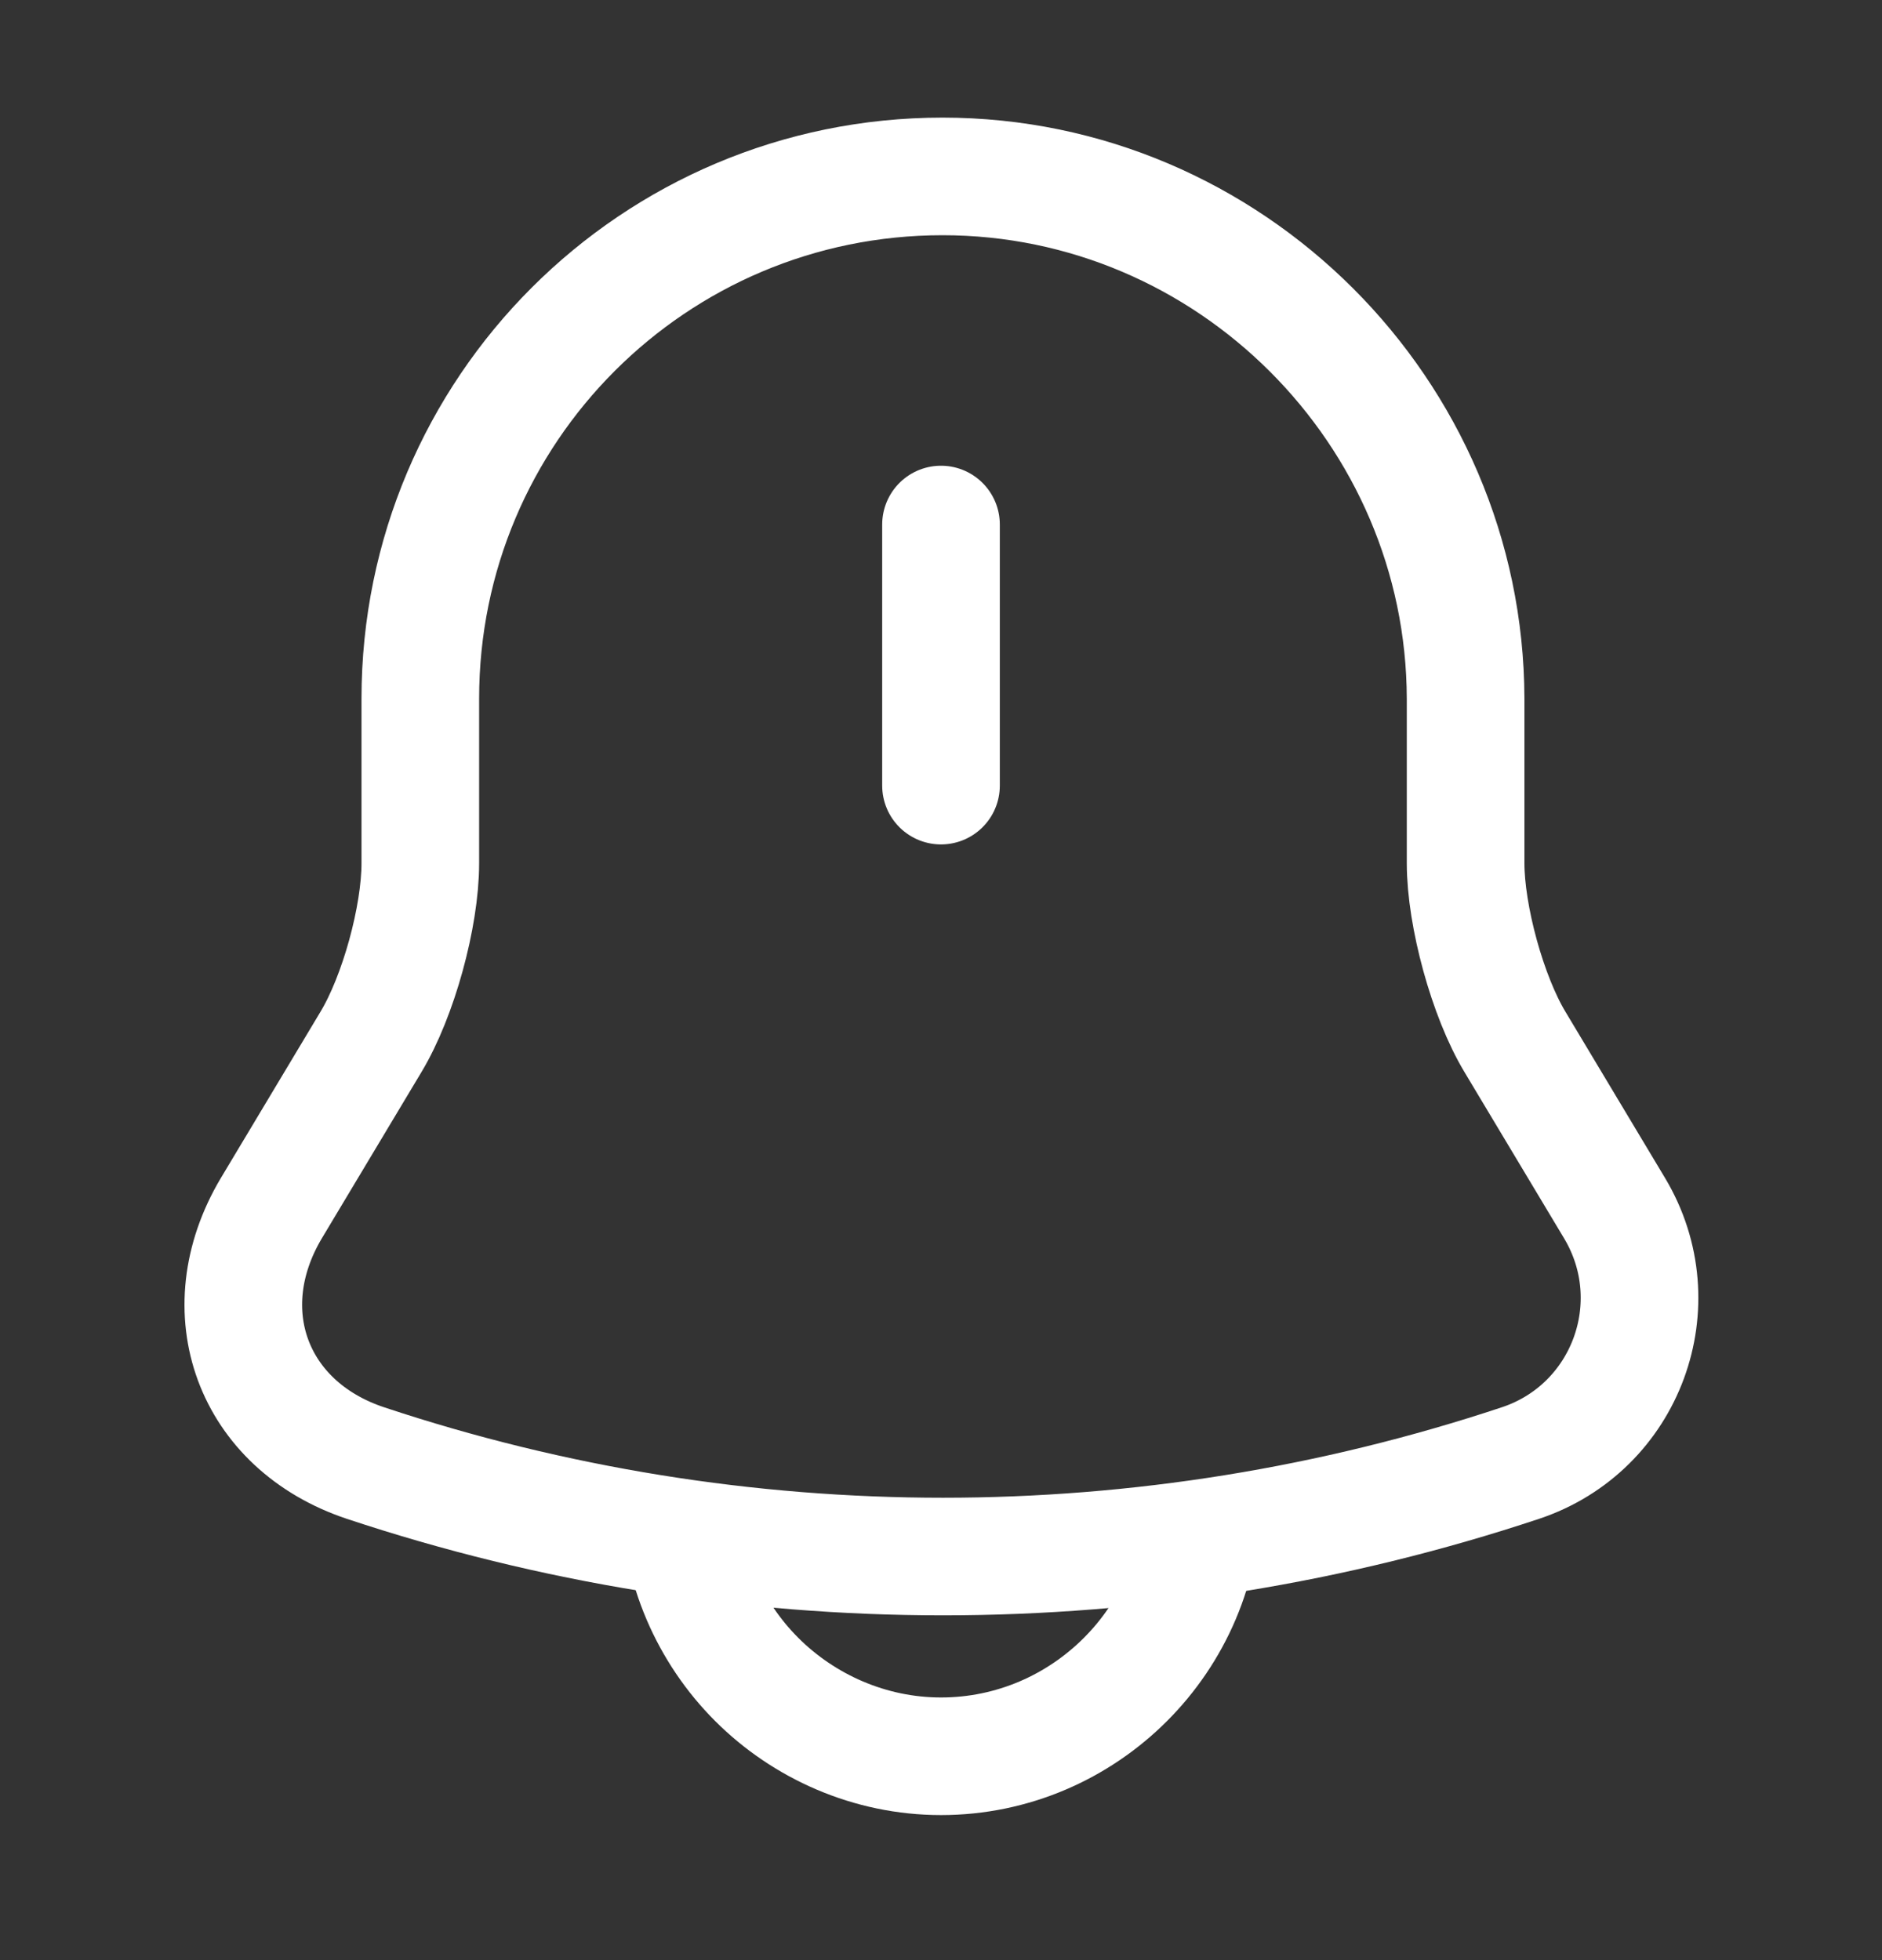 <svg width="24" height="25" viewBox="0 0 24 25" fill="none" xmlns="http://www.w3.org/2000/svg">
<rect x="0" y="0" width="24" height="25" fill="#333333" stroke="none"/>
<path d="M12 6.69V10.02" stroke="white" stroke-width="1.5" stroke-miterlimit="10" stroke-linecap="round"/>
<path d="M12.02 2.25C8.34 2.25 5.36 5.23 5.36 8.91V11.01C5.36 11.69 5.08 12.71 4.73 13.29L3.46 15.41C2.68 16.72 3.22 18.18 4.66 18.66C9.44 20.25 14.61 20.25 19.39 18.66C20.74 18.21 21.32 16.63 20.59 15.41L19.32 13.29C18.97 12.71 18.69 11.68 18.69 11.01V8.91C18.68 5.25 15.68 2.25 12.02 2.25Z" stroke="white" stroke-width="1.5" stroke-miterlimit="10" stroke-linecap="round"/>
<path d="M15.33 19.07C15.33 20.9 13.83 22.4 12 22.4C11.09 22.4 10.25 22.02 9.65 21.42C9.05 20.82 8.67 19.98 8.67 19.07" stroke="white" stroke-width="1.5" stroke-miterlimit="10"/>
</svg>
